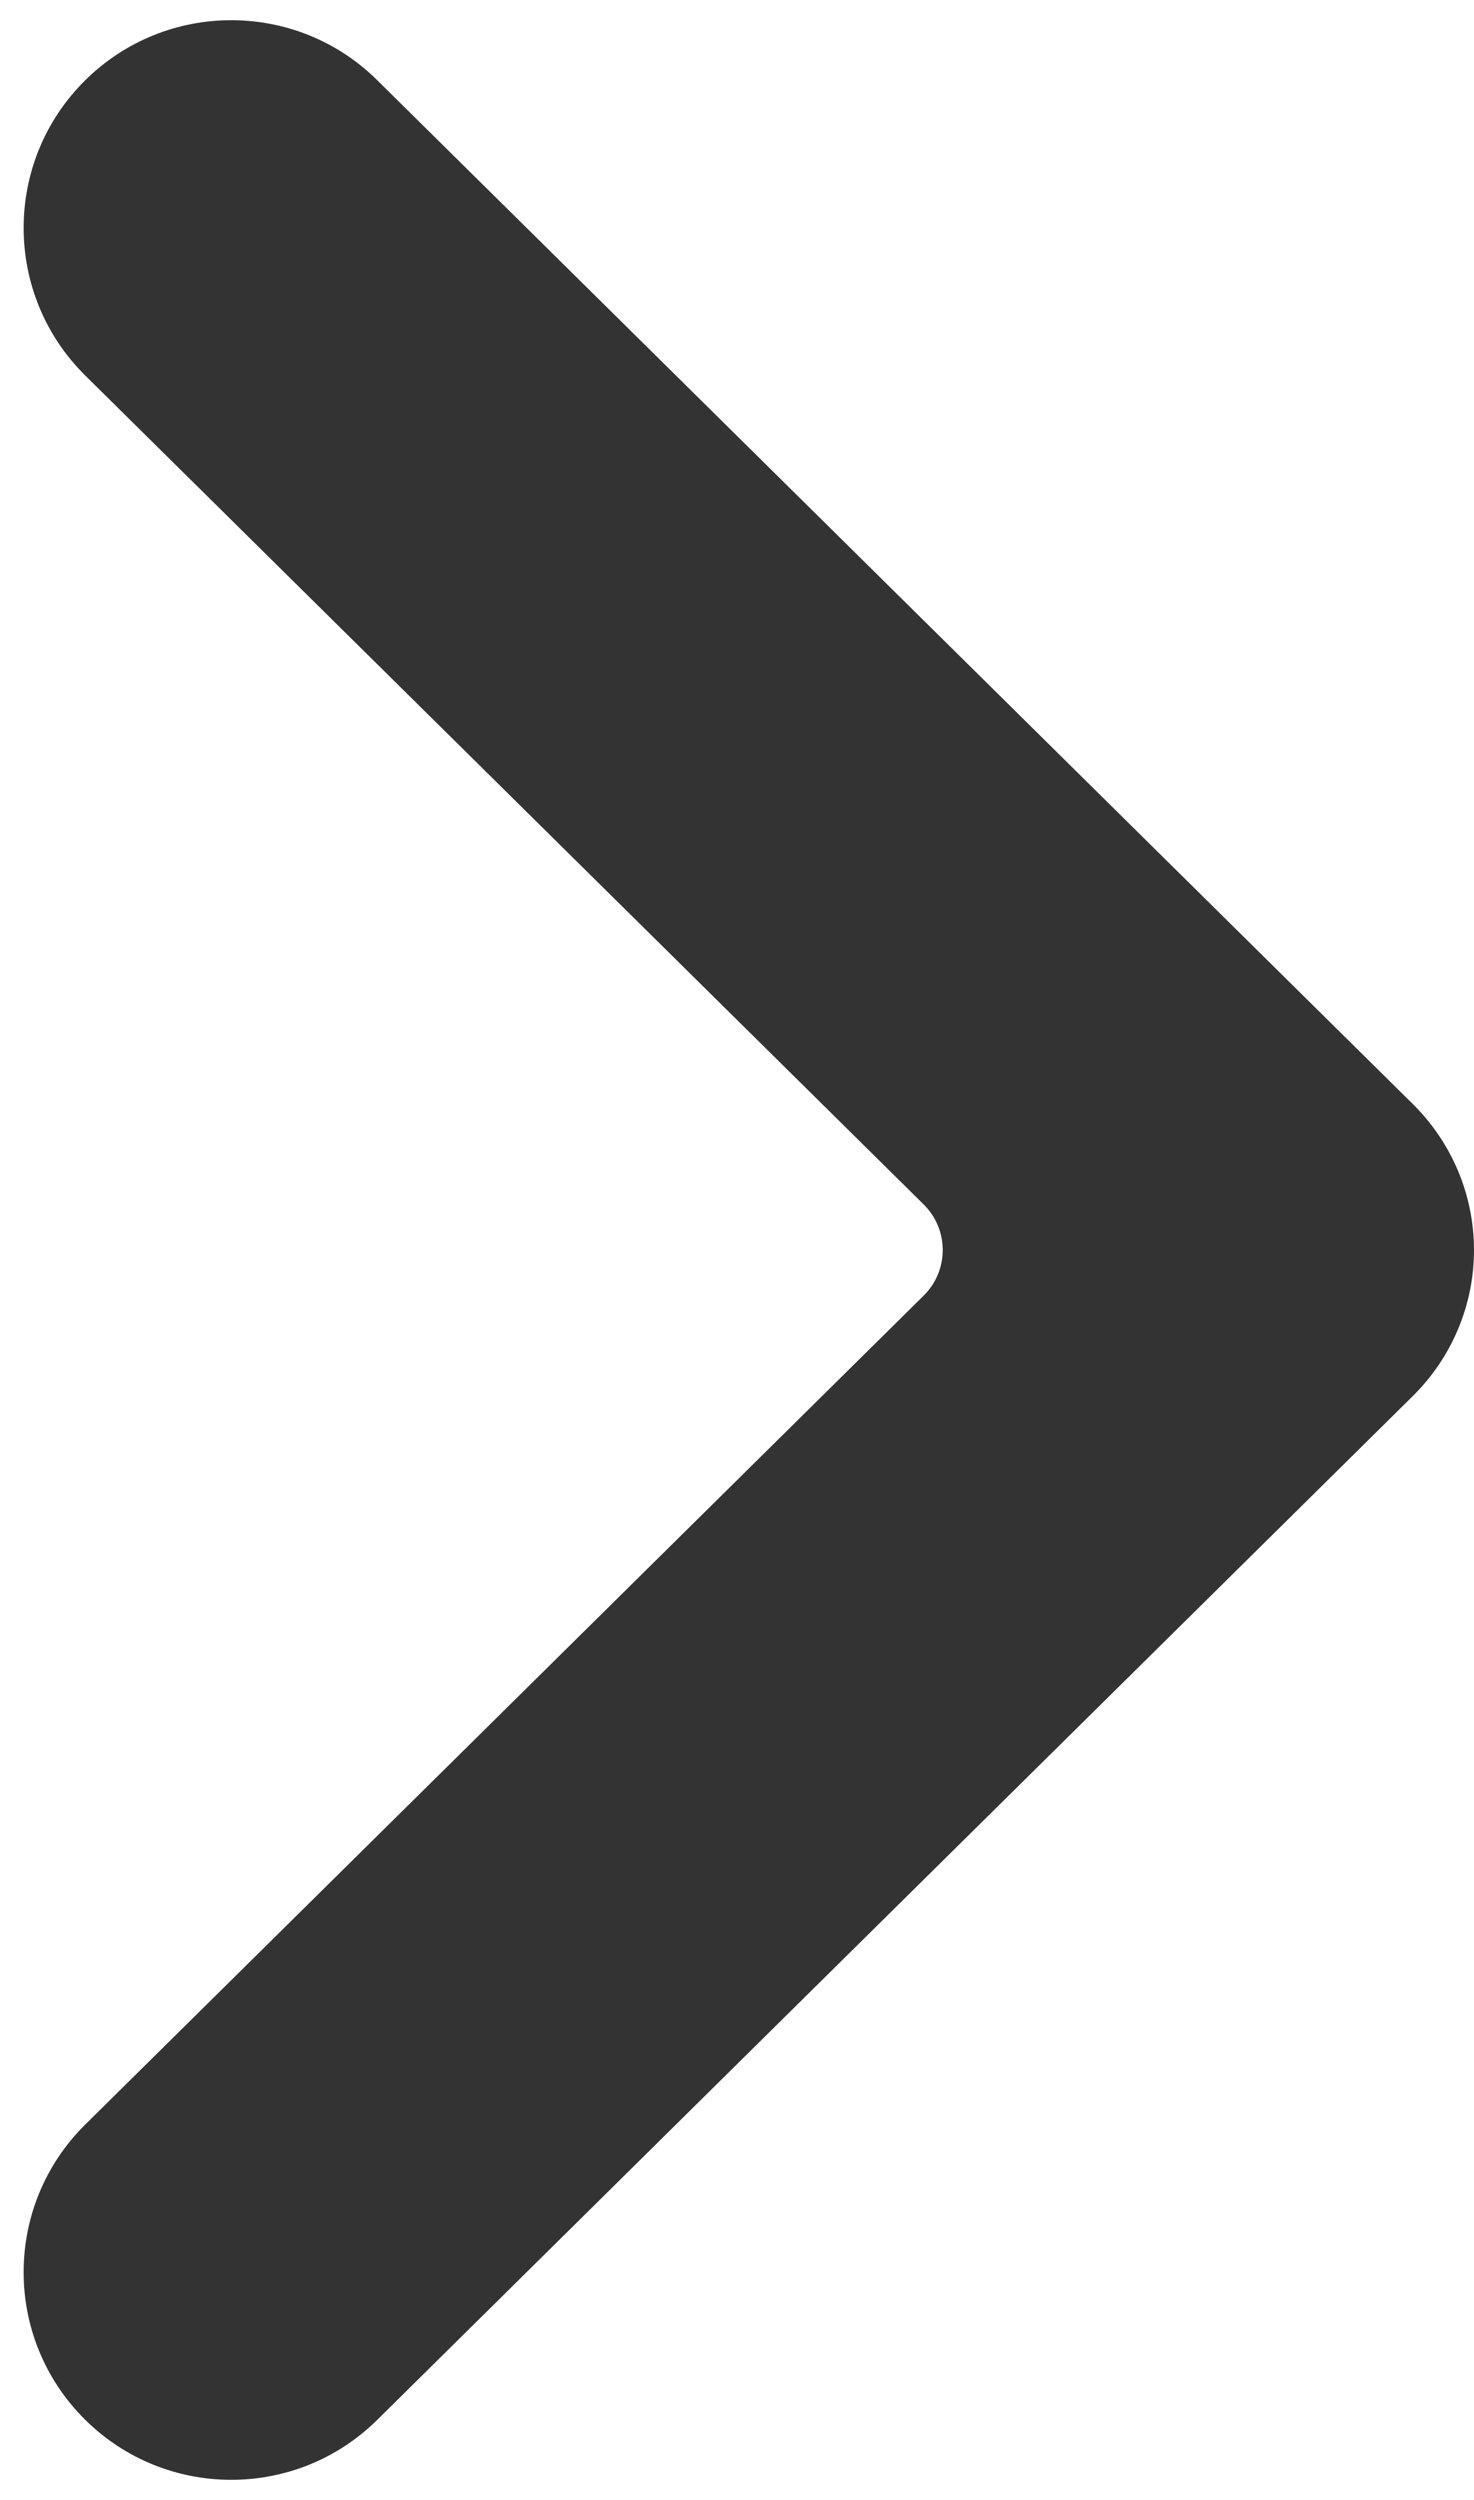 <svg width="23" height="39" viewBox="0 0 23 39" fill="none" xmlns="http://www.w3.org/2000/svg">
<path fill-rule="evenodd" clip-rule="evenodd" d="M22.046 21.777L5.886 37.749C4.624 38.996 2.593 38.996 1.331 37.749C0.048 36.481 0.048 34.409 1.331 33.141L14.413 20.211C14.809 19.82 14.809 19.18 14.413 18.789L1.331 5.859C0.048 4.591 0.048 2.519 1.331 1.251C2.593 0.003 4.624 0.003 5.886 1.251L22.046 17.223C22.657 17.827 23 18.646 23 19.5C23 20.354 22.657 21.173 22.046 21.777Z" fill="#333333"/>
</svg>
